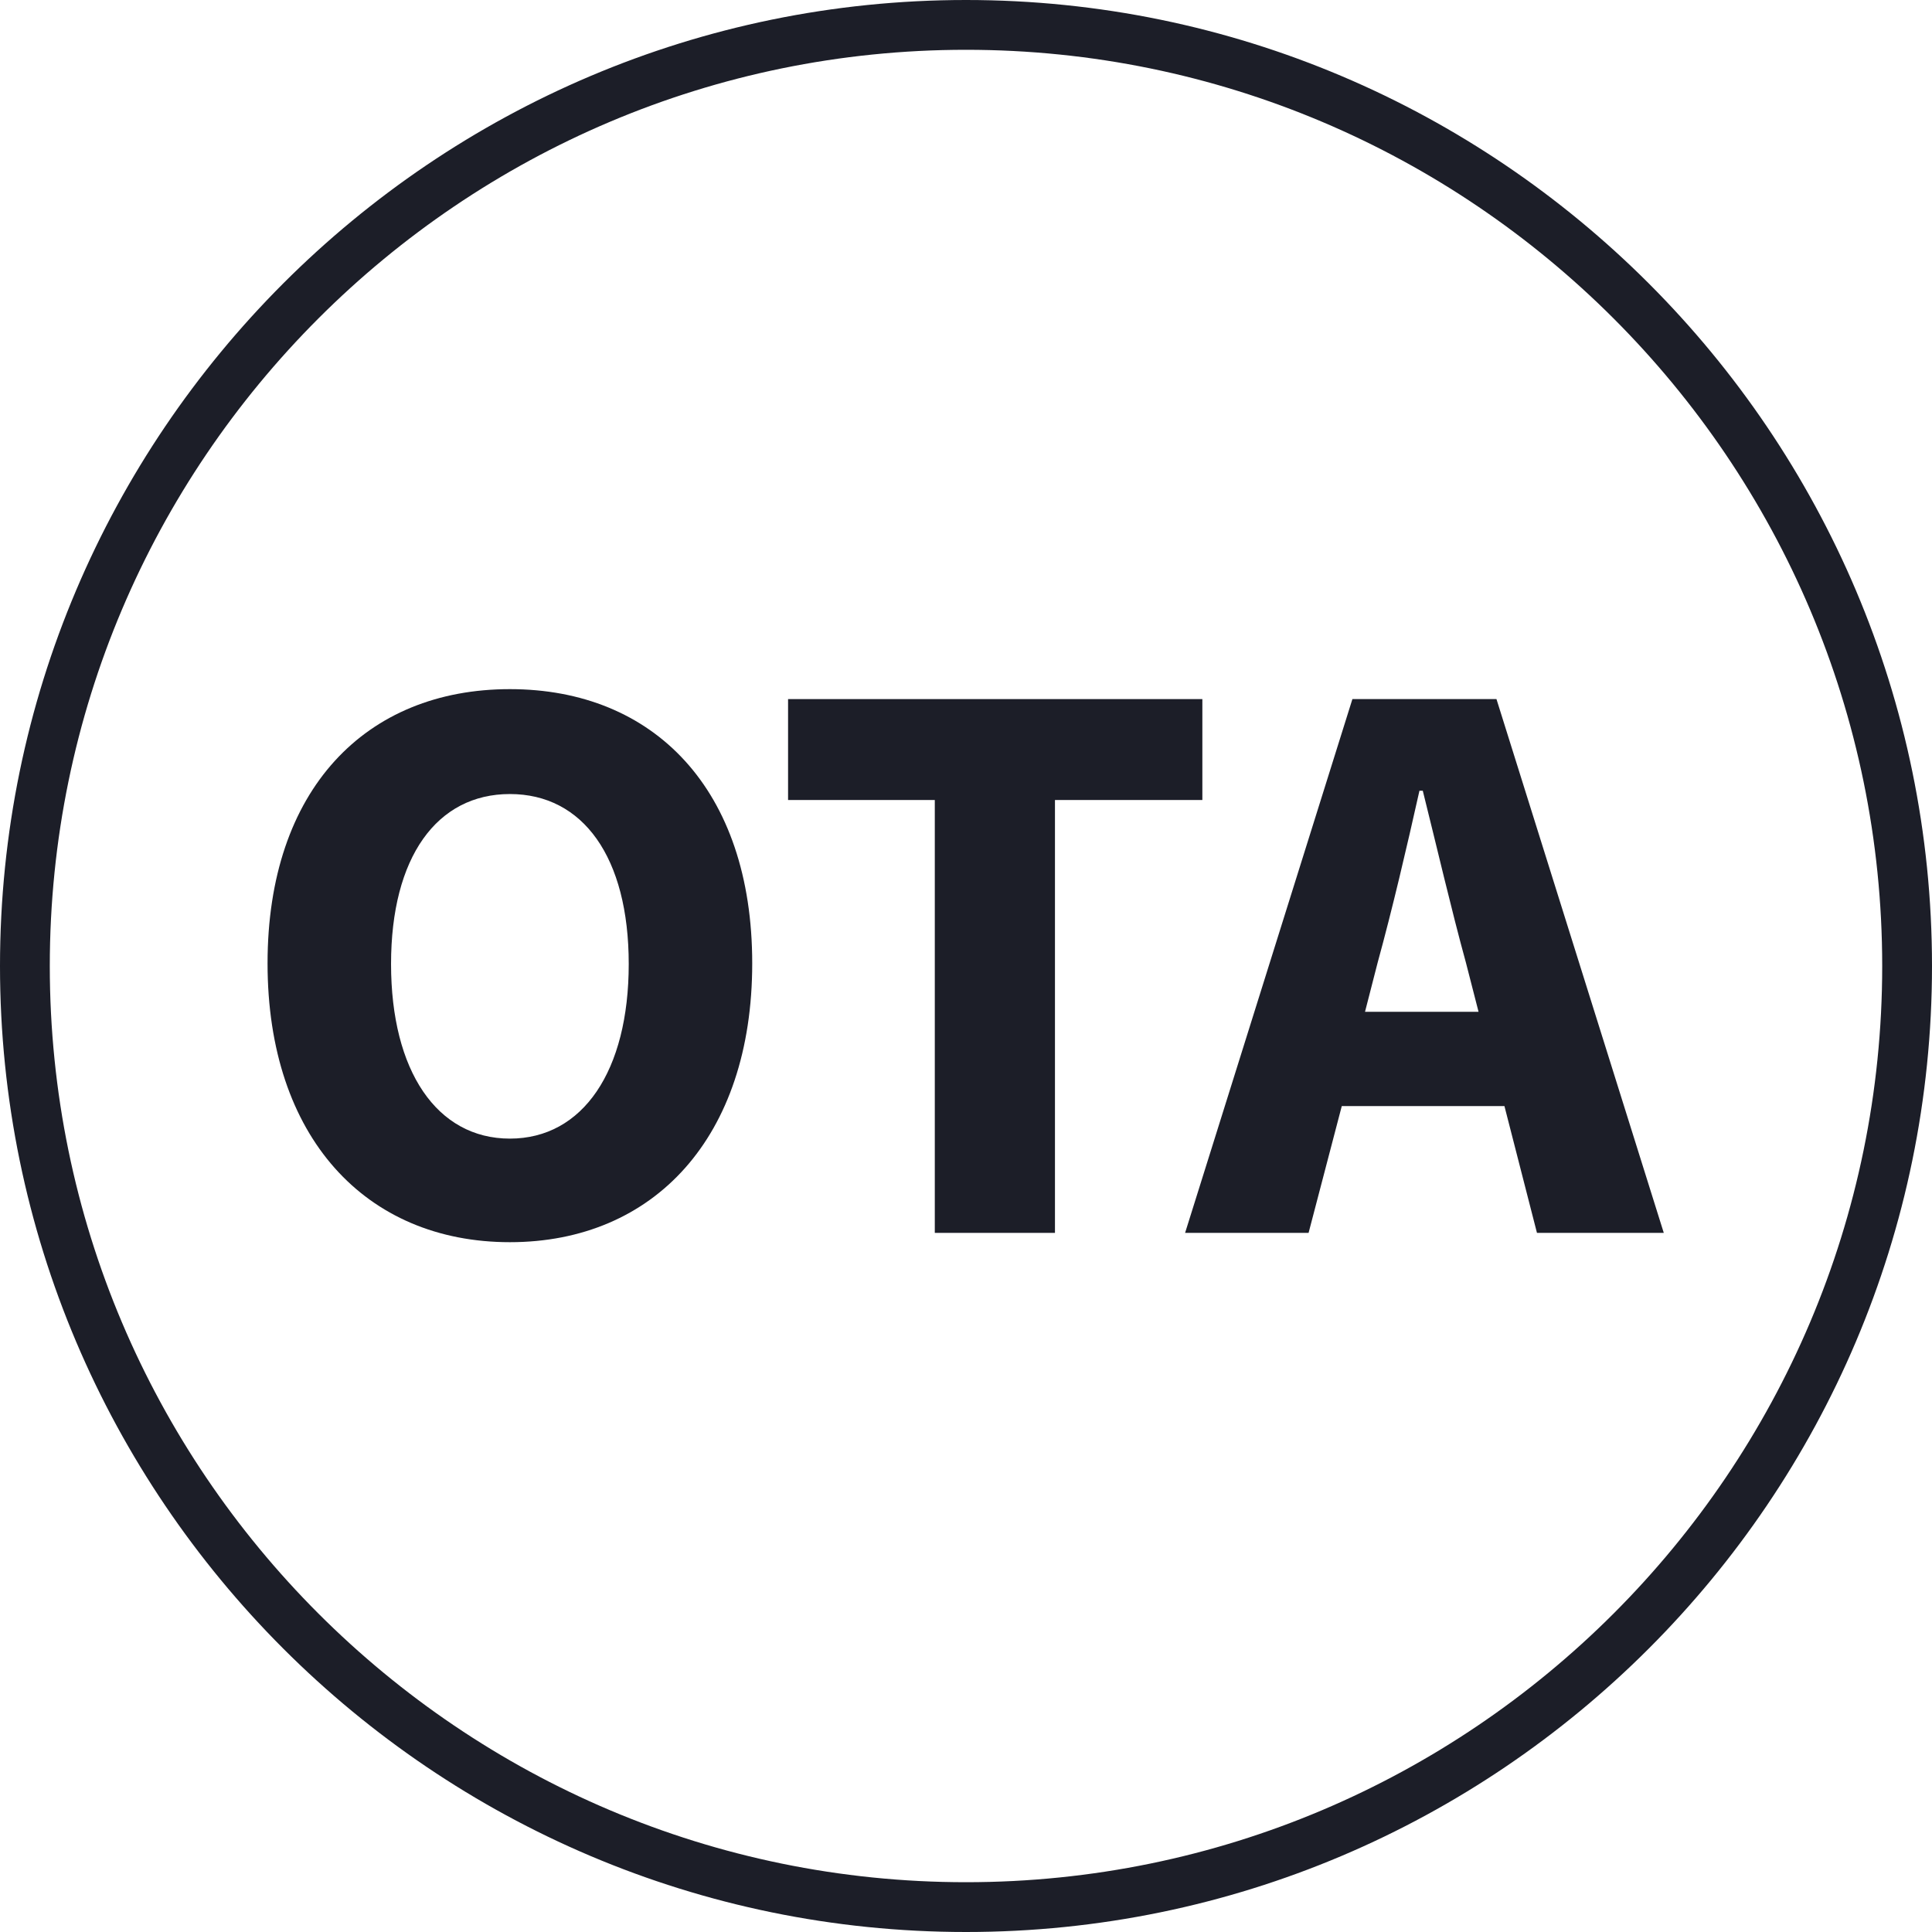<svg width="300" height="300" viewBox="0 0 300 300" fill="none" xmlns="http://www.w3.org/2000/svg">
<g clip-path="url(#clip0_38_375)">
<path d="M79.175 107.009C56.804 107.009 41.546 122.576 41.546 149.587C41.546 176.597 56.804 192.886 79.175 192.886C101.546 192.886 116.804 176.597 116.804 149.587C116.804 122.576 101.546 107.009 79.175 107.009ZM79.175 176.803C67.835 176.803 60.722 166.288 60.722 149.69C60.722 133.092 67.835 123.298 79.175 123.298C90.516 123.298 97.629 133.092 97.629 149.69C97.629 166.288 90.516 176.803 79.175 176.803Z" fill="#1C1E28"/>
<path d="M186.701 108.555H122.371V124.225H145.155V191.441H163.814V124.225H186.701V108.555Z" fill="#1C1E28"/>
<path d="M238.557 191.441H258.351L232.371 108.555H210L184.021 191.441H203.196L208.351 171.751H233.608L238.66 191.441H238.557ZM211.959 157.111L213.918 149.483C216.186 141.235 218.454 131.544 220.412 122.781H220.928C223.093 131.441 225.361 141.235 227.629 149.483L229.588 157.111H211.856H211.959Z" fill="#1C1E28"/>
<path d="M150 300C67.32 300 0 232.68 0 150C0 67.32 67.32 0 150 0C232.68 0 300 67.32 300 150C300 232.68 232.68 300 150 300ZM150 7.732C71.546 7.732 7.732 71.546 7.732 150C7.732 228.454 71.546 292.268 150 292.268C228.454 292.268 292.268 228.454 292.268 150C292.268 71.546 228.454 7.732 150 7.732Z" fill="#1C1E28"/>
</g>
<defs>
<clipPath id="clip0_38_375">
<rect width="300" height="300" fill="white"/>
</clipPath>
</defs>
</svg>
